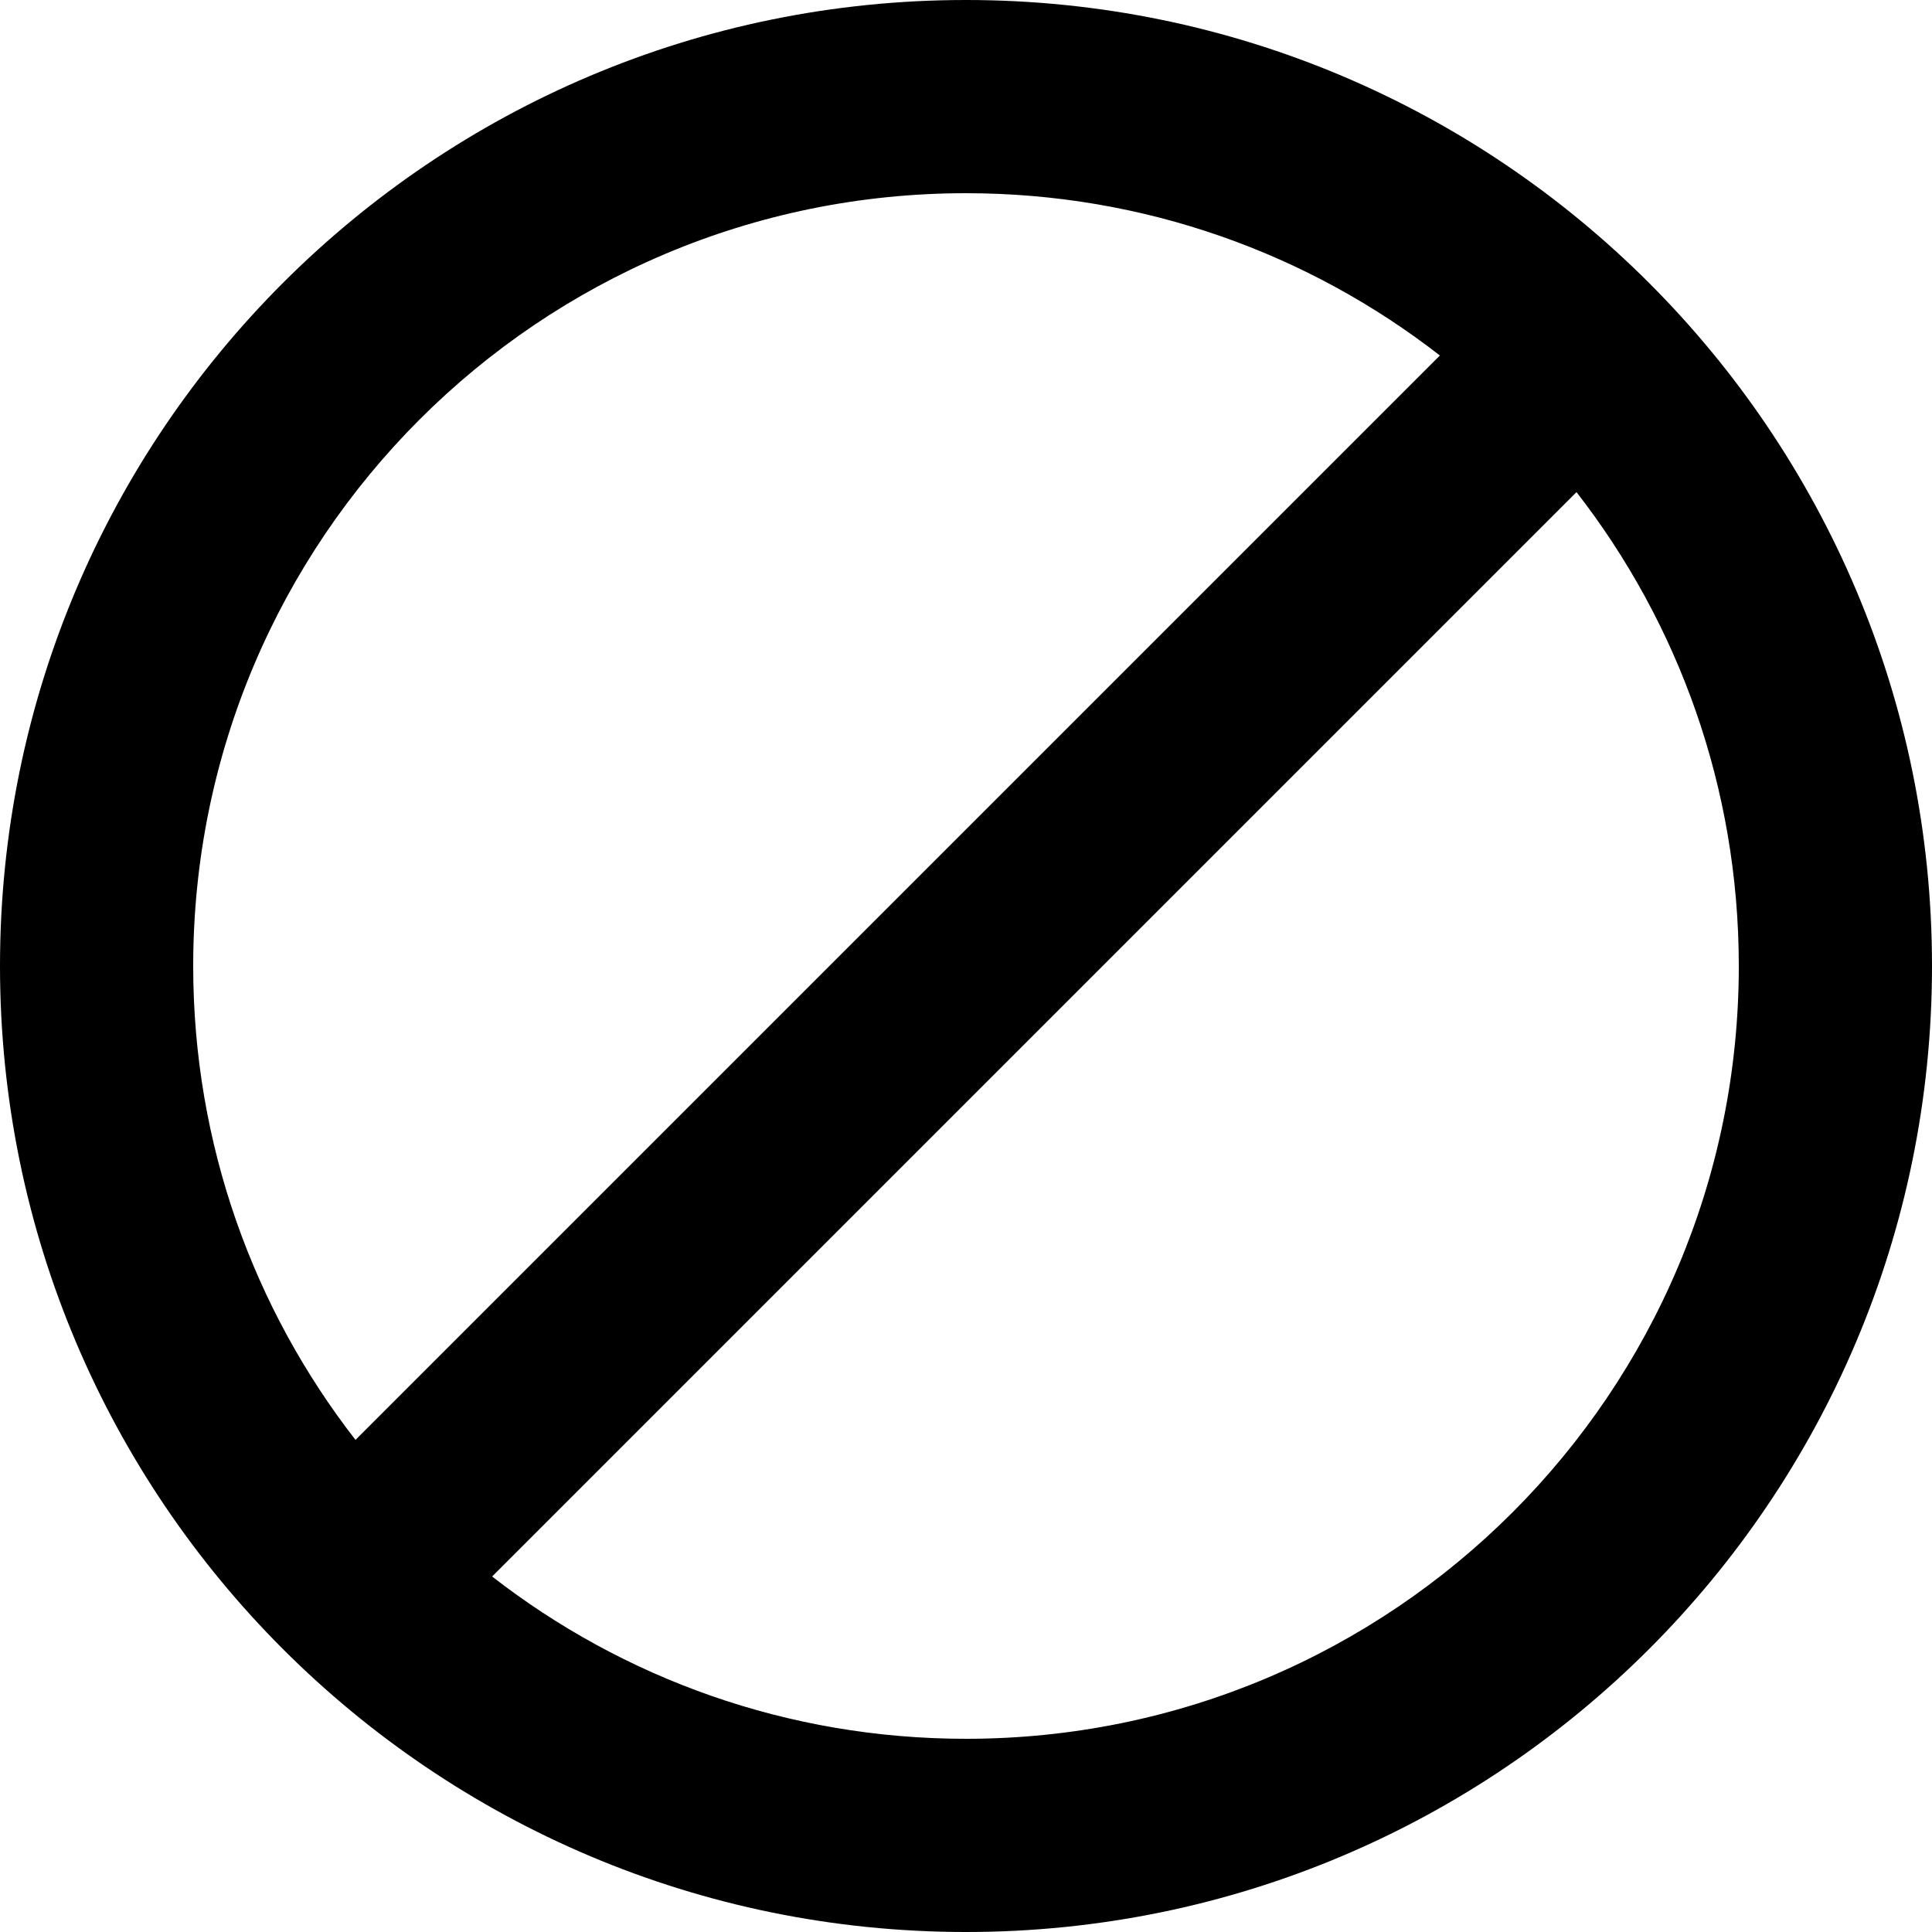 <svg xmlns="http://www.w3.org/2000/svg" width="1000" height="1000" viewBox="0 0 1000 1000"><path d="M745.281 184.008L184.006 745.283c-52.653-67.734-84.007-152.847-84.007-245.281 0-220.913 179.086-399.999 399.999-399.999 92.436 0 177.548 31.354 245.281 84.007zm70.711 70.711c52.653 67.734 84.007 152.847 84.007 245.281 0 220.913-179.086 399.999-399.999 399.999-92.436 0-177.548-31.354-245.281-84.007l561.275-561.275zM1000 500C1000 223.858 776.143 0 500 0S0 223.857 0 500c0 276.142 223.857 500 500 500s500-223.857 500-500z"/></svg>